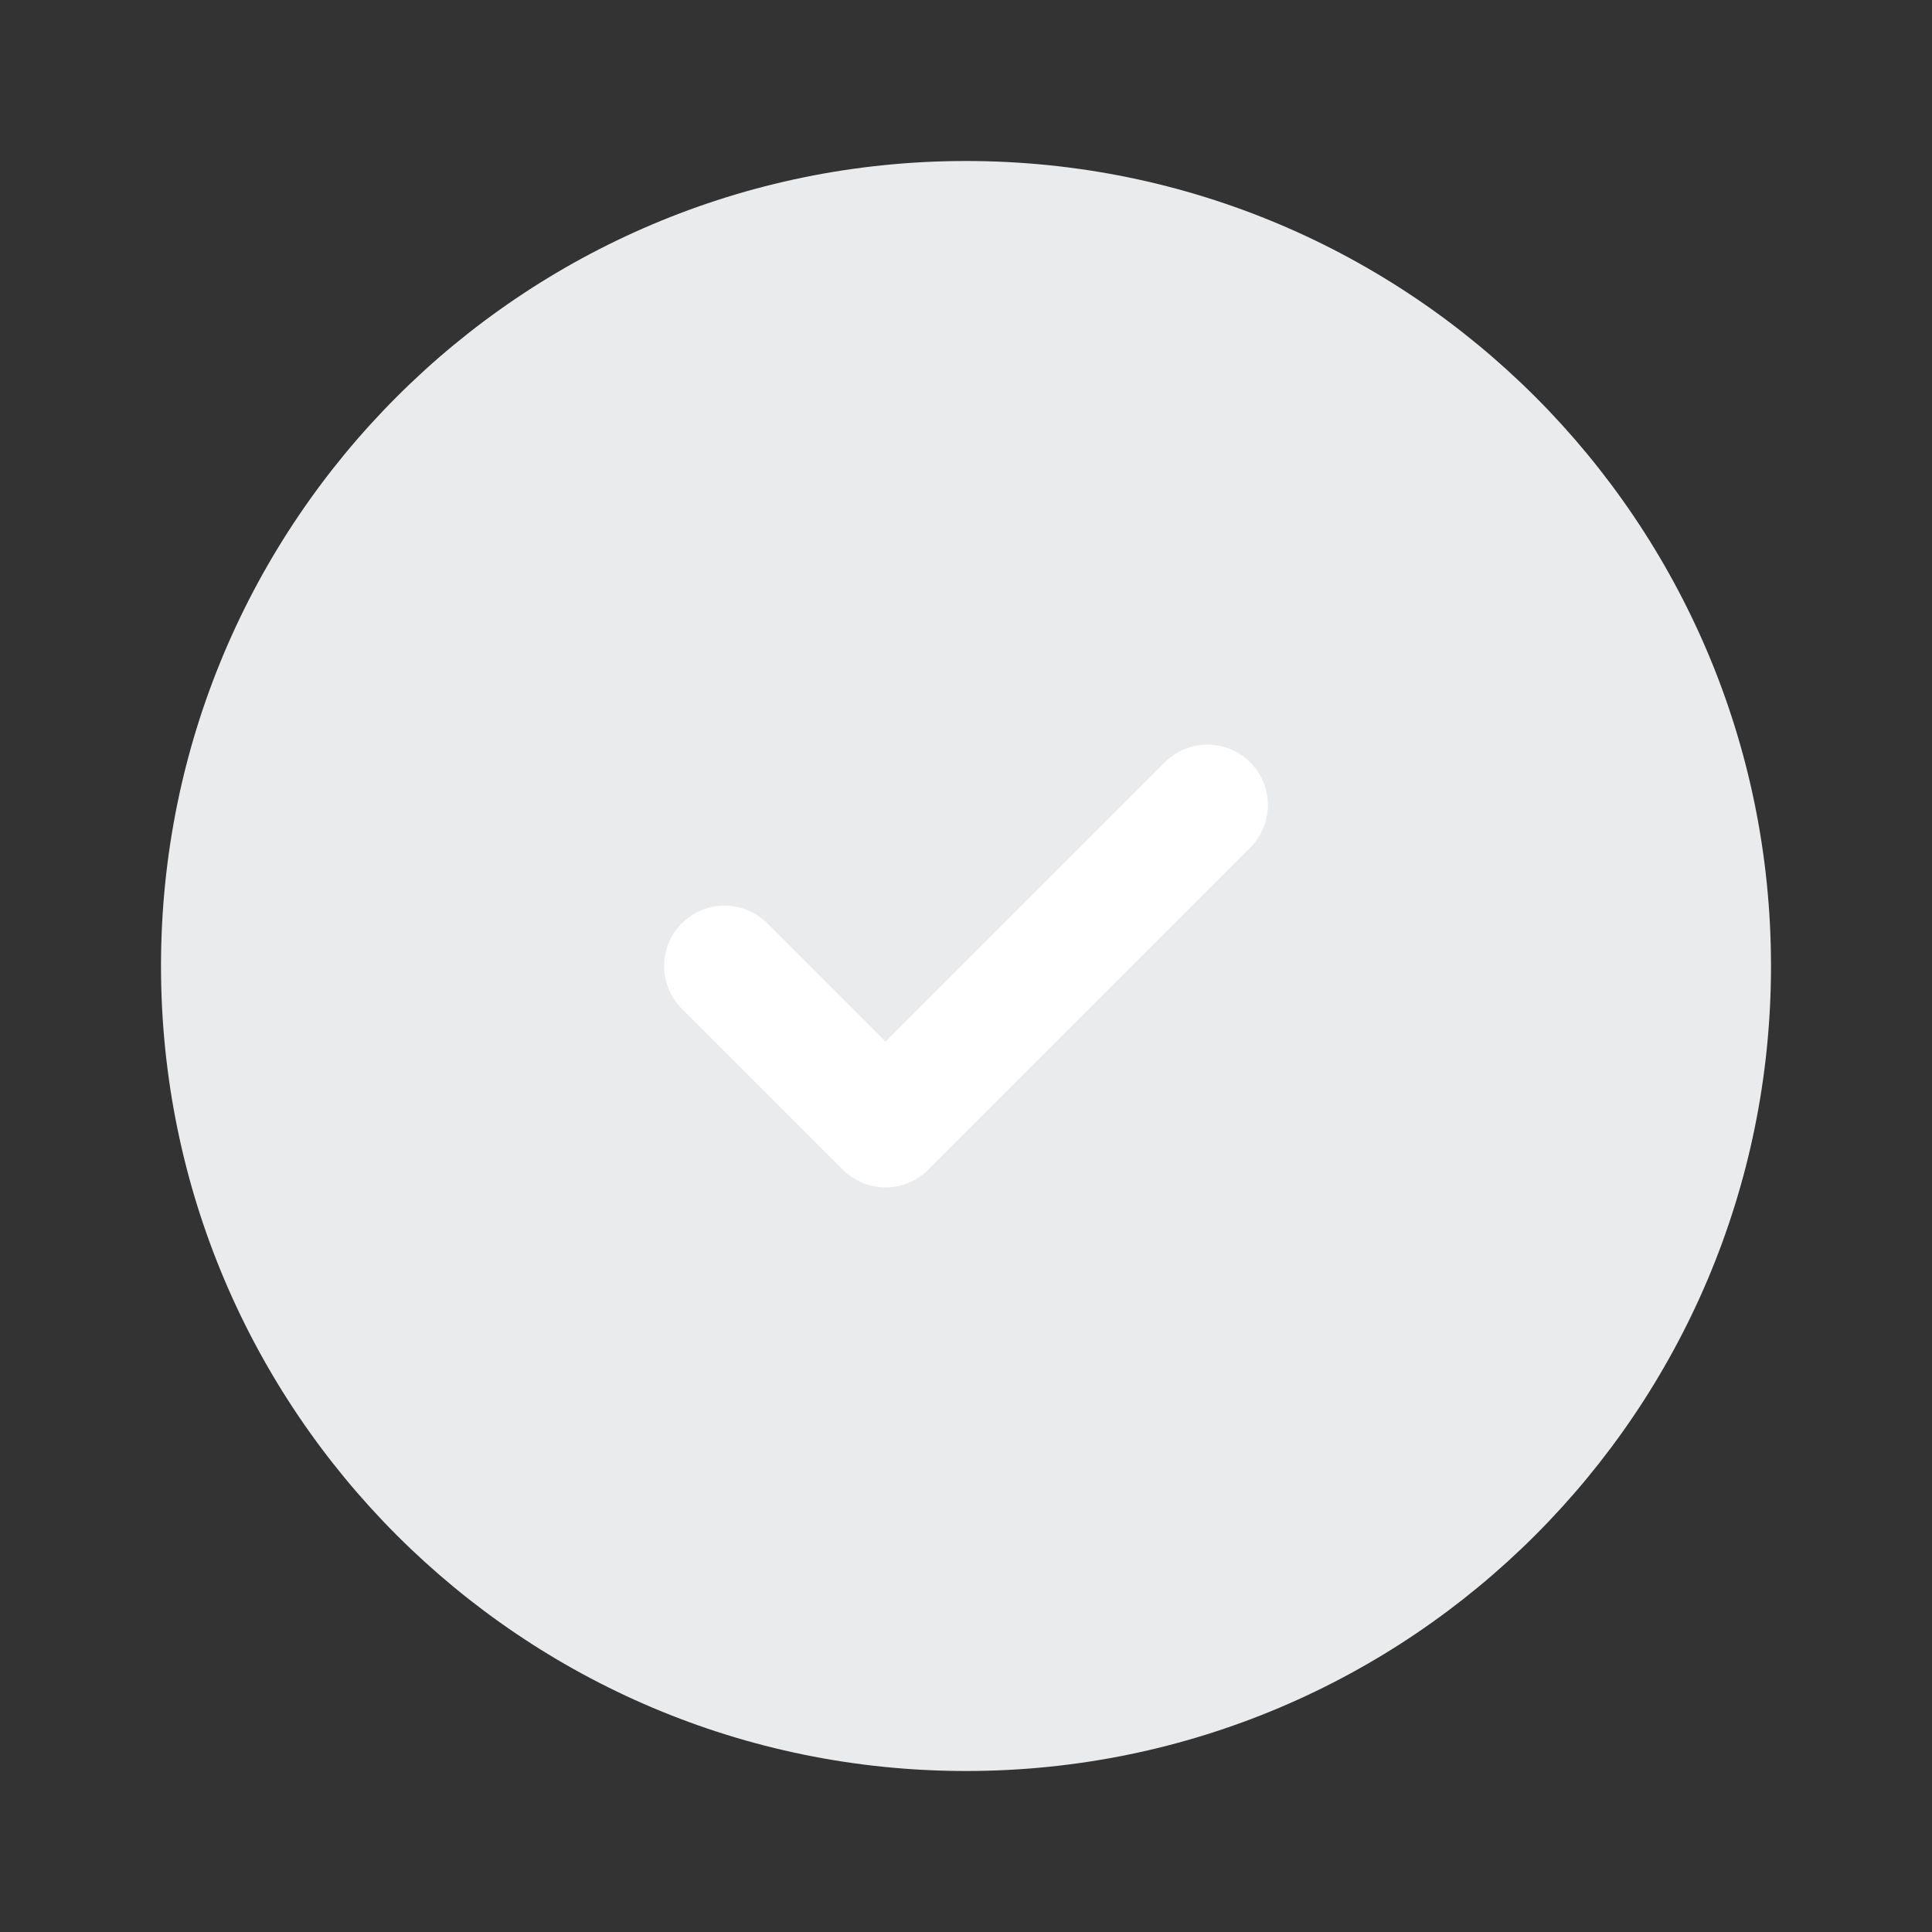 <svg width="24" height="24" viewBox="0 0 24 24" fill="none" xmlns="http://www.w3.org/2000/svg">
<rect x="0" y="0" width="24" height="24" fill="#333333" stroke="none"/>
<g id="icon/check-circle-2">
<path id="Vector" d="M12 22C17.523 22 22 17.523 22 12C22 6.477 17.523 2 12 2C6.477 2 2 6.477 2 12C2 17.523 6.477 22 12 22Z" fill="#EAEBED"/>
<path id="Vector_2" d="M9 12L11 14L15 10" stroke="white" stroke-width="1.5" stroke-linecap="round" stroke-linejoin="round"/>
</g>
</svg>
